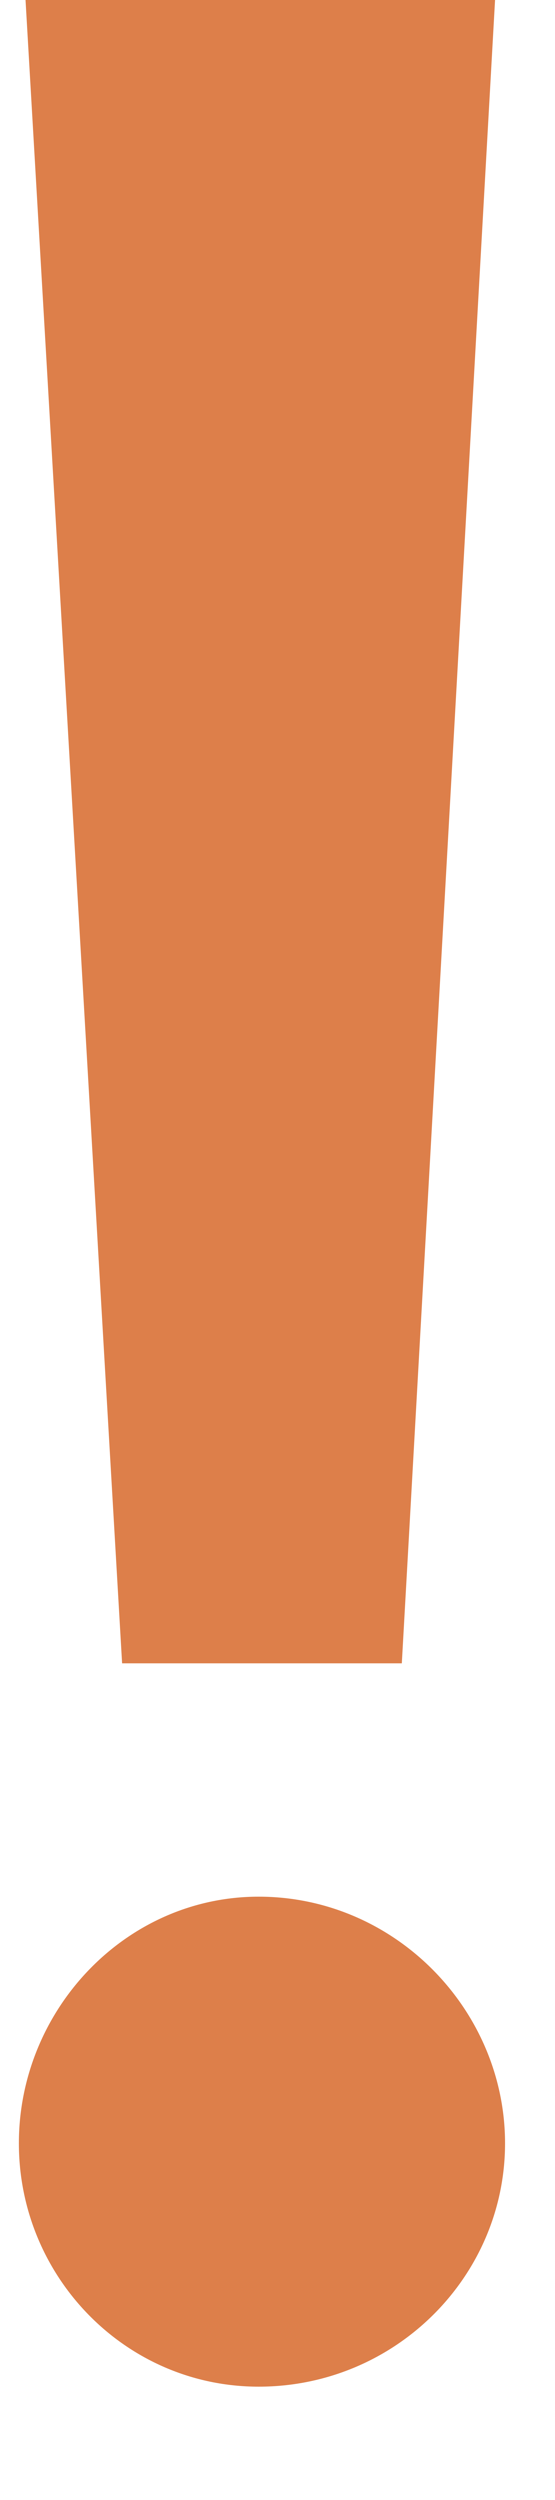 <svg width="4" height="18" viewBox="0 0 4 18" fill="none" xmlns="http://www.w3.org/2000/svg">
<path d="M3.568 0H0.184L0.88 11.976H2.896L3.568 0ZM0.136 15.432C0.136 16.392 0.904 17.184 1.864 17.184C2.848 17.184 3.64 16.392 3.64 15.432C3.64 14.472 2.848 13.656 1.864 13.656C0.904 13.656 0.136 14.472 0.136 15.432Z" fill="#DD7F4A" stroke="none"/>
</svg>

